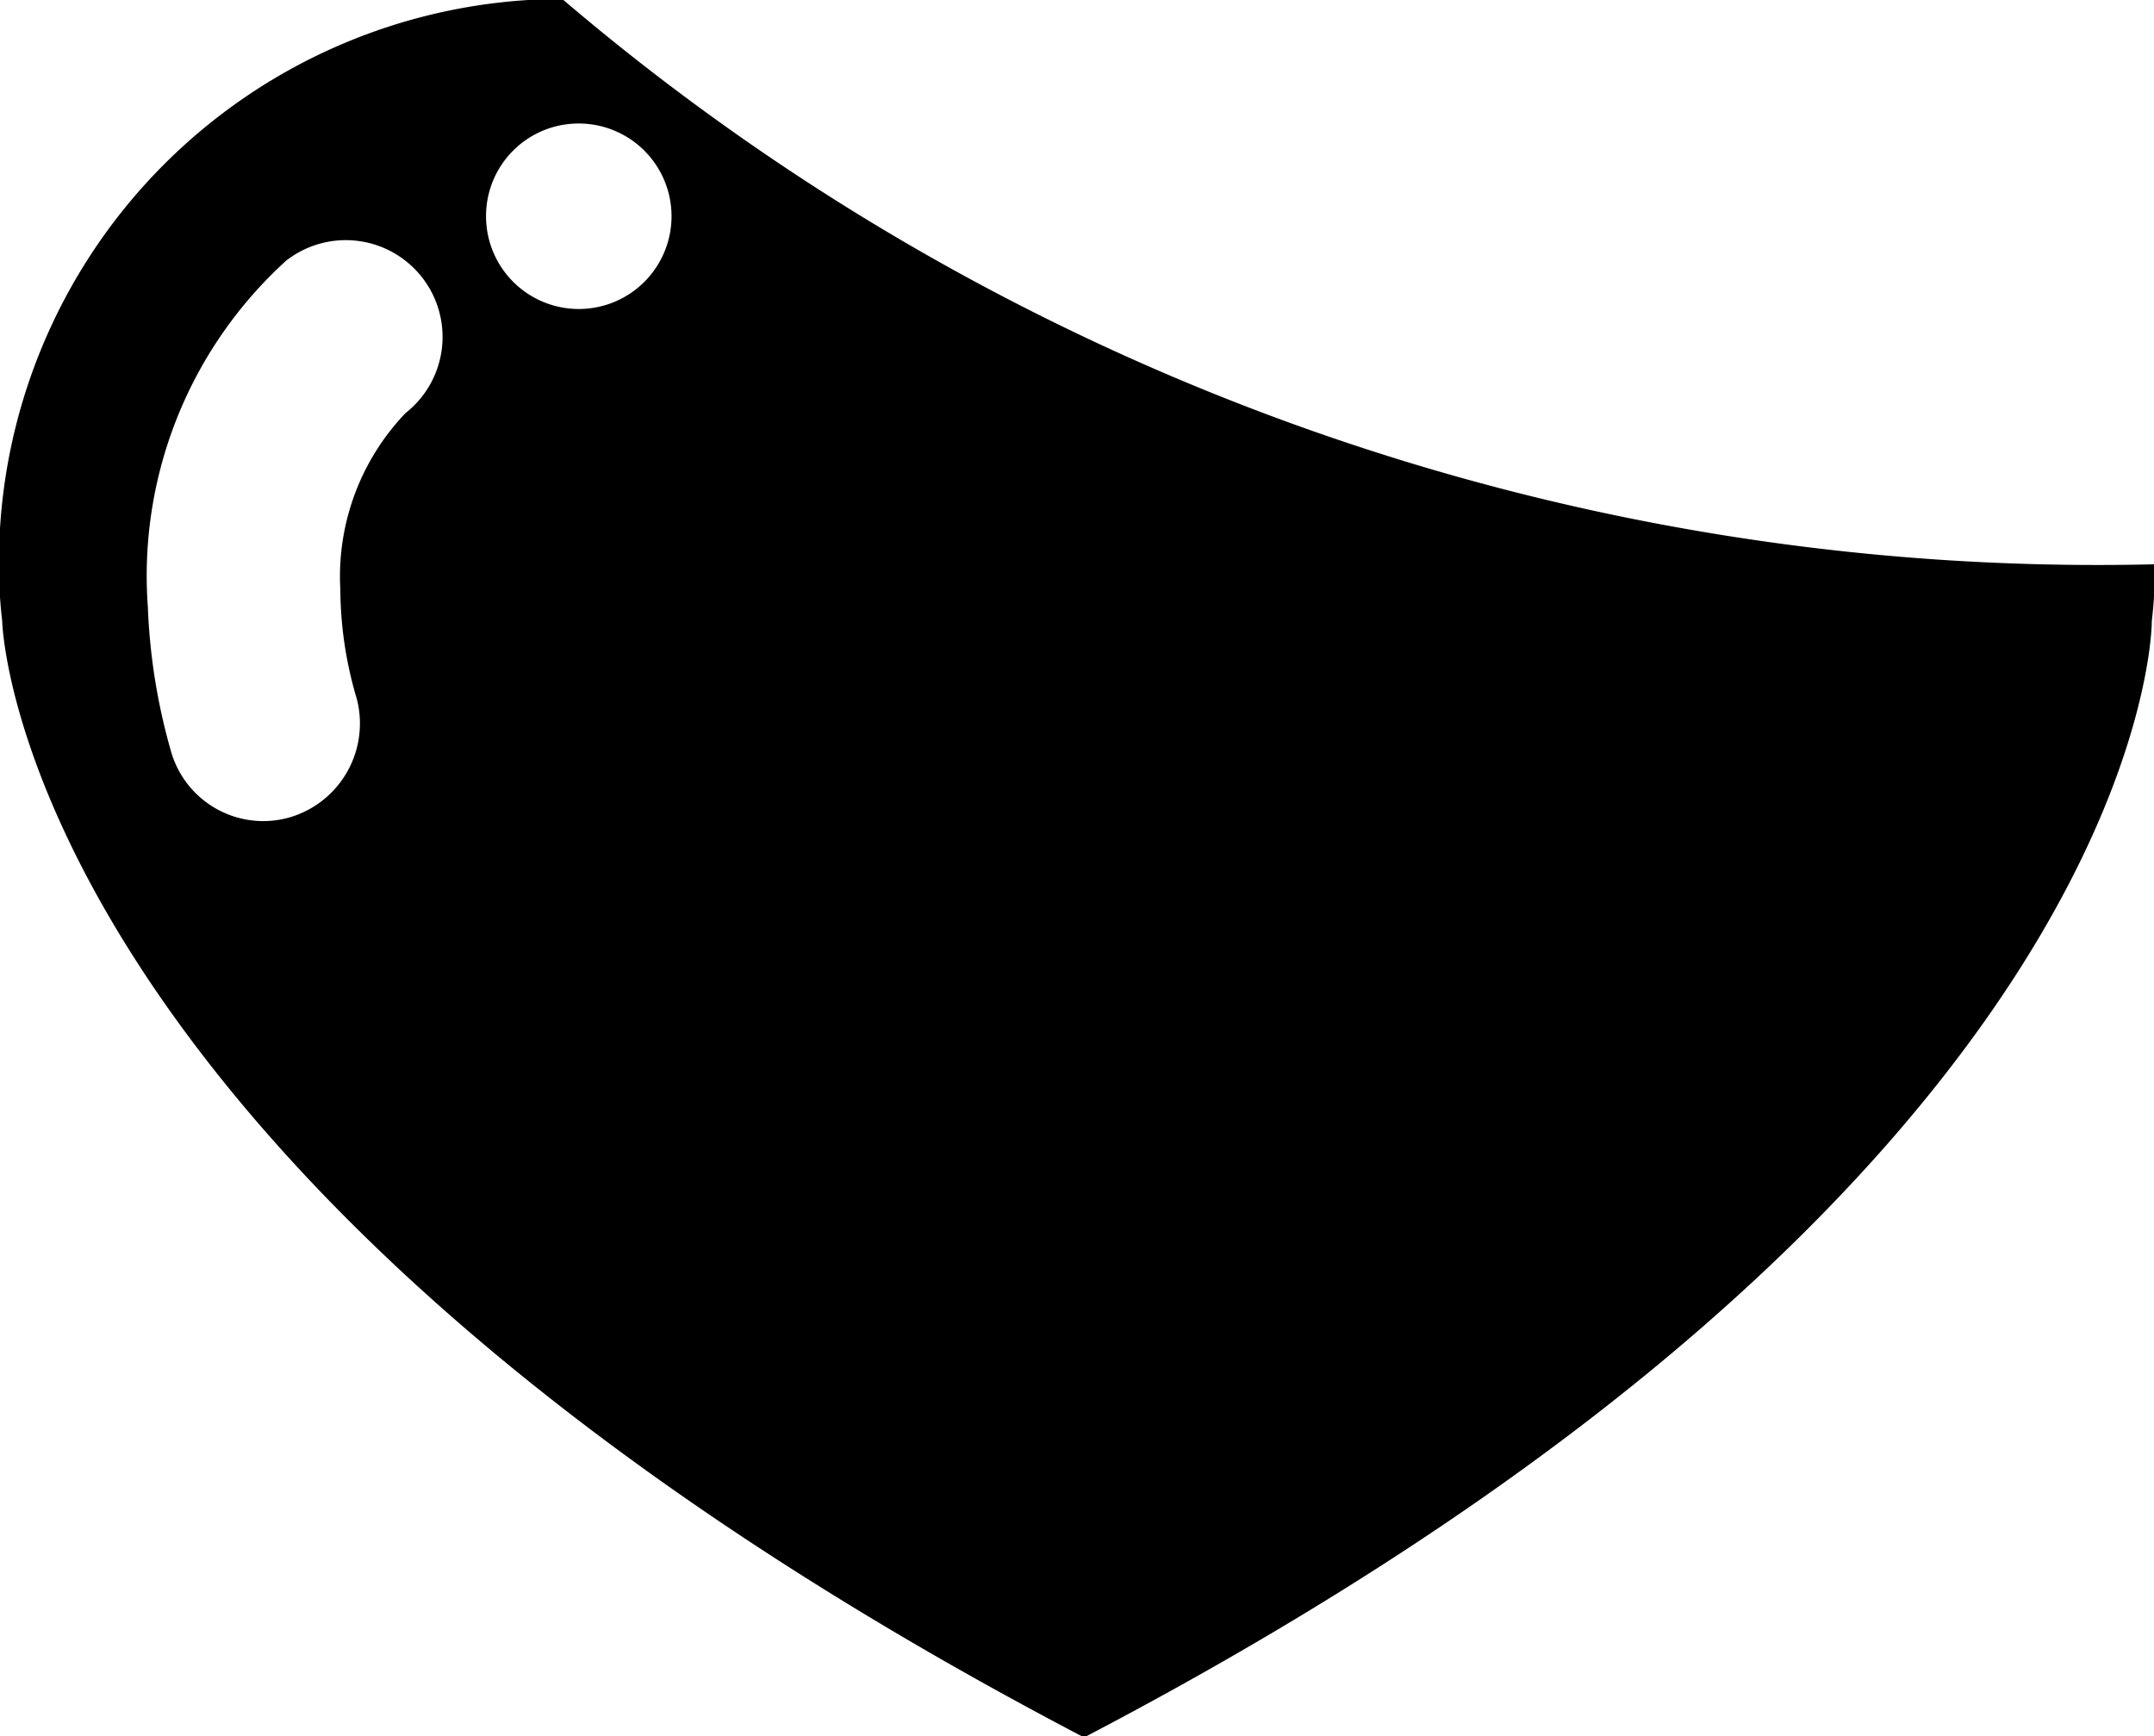 <svg xmlns="http://www.w3.org/2000/svg" width="19.81" height="15.969"><defs><filter id="a" x="1230.19" y="14" width="19.81" height="15.969" filterUnits="userSpaceOnUse"><feFlood result="flood" flood-color="#363636"/><feComposite result="composite" operator="in" in2="SourceGraphic"/><feBlend result="blend" in2="SourceGraphic"/></filter></defs><path d="M1249.98 19.71a4.478 4.478 0 0 0 .03-.52 21.749 21.749 0 0 1-14.65-5.2 5.191 5.191 0 0 0-5.18 5.2 4.478 4.478 0 0 0 .03.52s.1 5.119 9.95 10.27c9.85-5.15 9.82-10.27 9.82-10.27zm-14.47-4.574a.853.853 0 1 1-.85.854.851.851 0 0 1 .85-.854zm-2.66 6.383a.893.893 0 0 1-.24.033.883.883 0 0 1-.85-.651 5.568 5.568 0 0 1-.21-1.315 3.916 3.916 0 0 1 1.27-3.187.889.889 0 0 1 1.1 1.4 2.174 2.174 0 0 0-.6 1.624 3.57 3.57 0 0 0 .15 1 .9.9 0 0 1-.62 1.096z" transform="translate(-1230.19 -14)" fill-rule="evenodd" filter="url(#a)"/></svg>